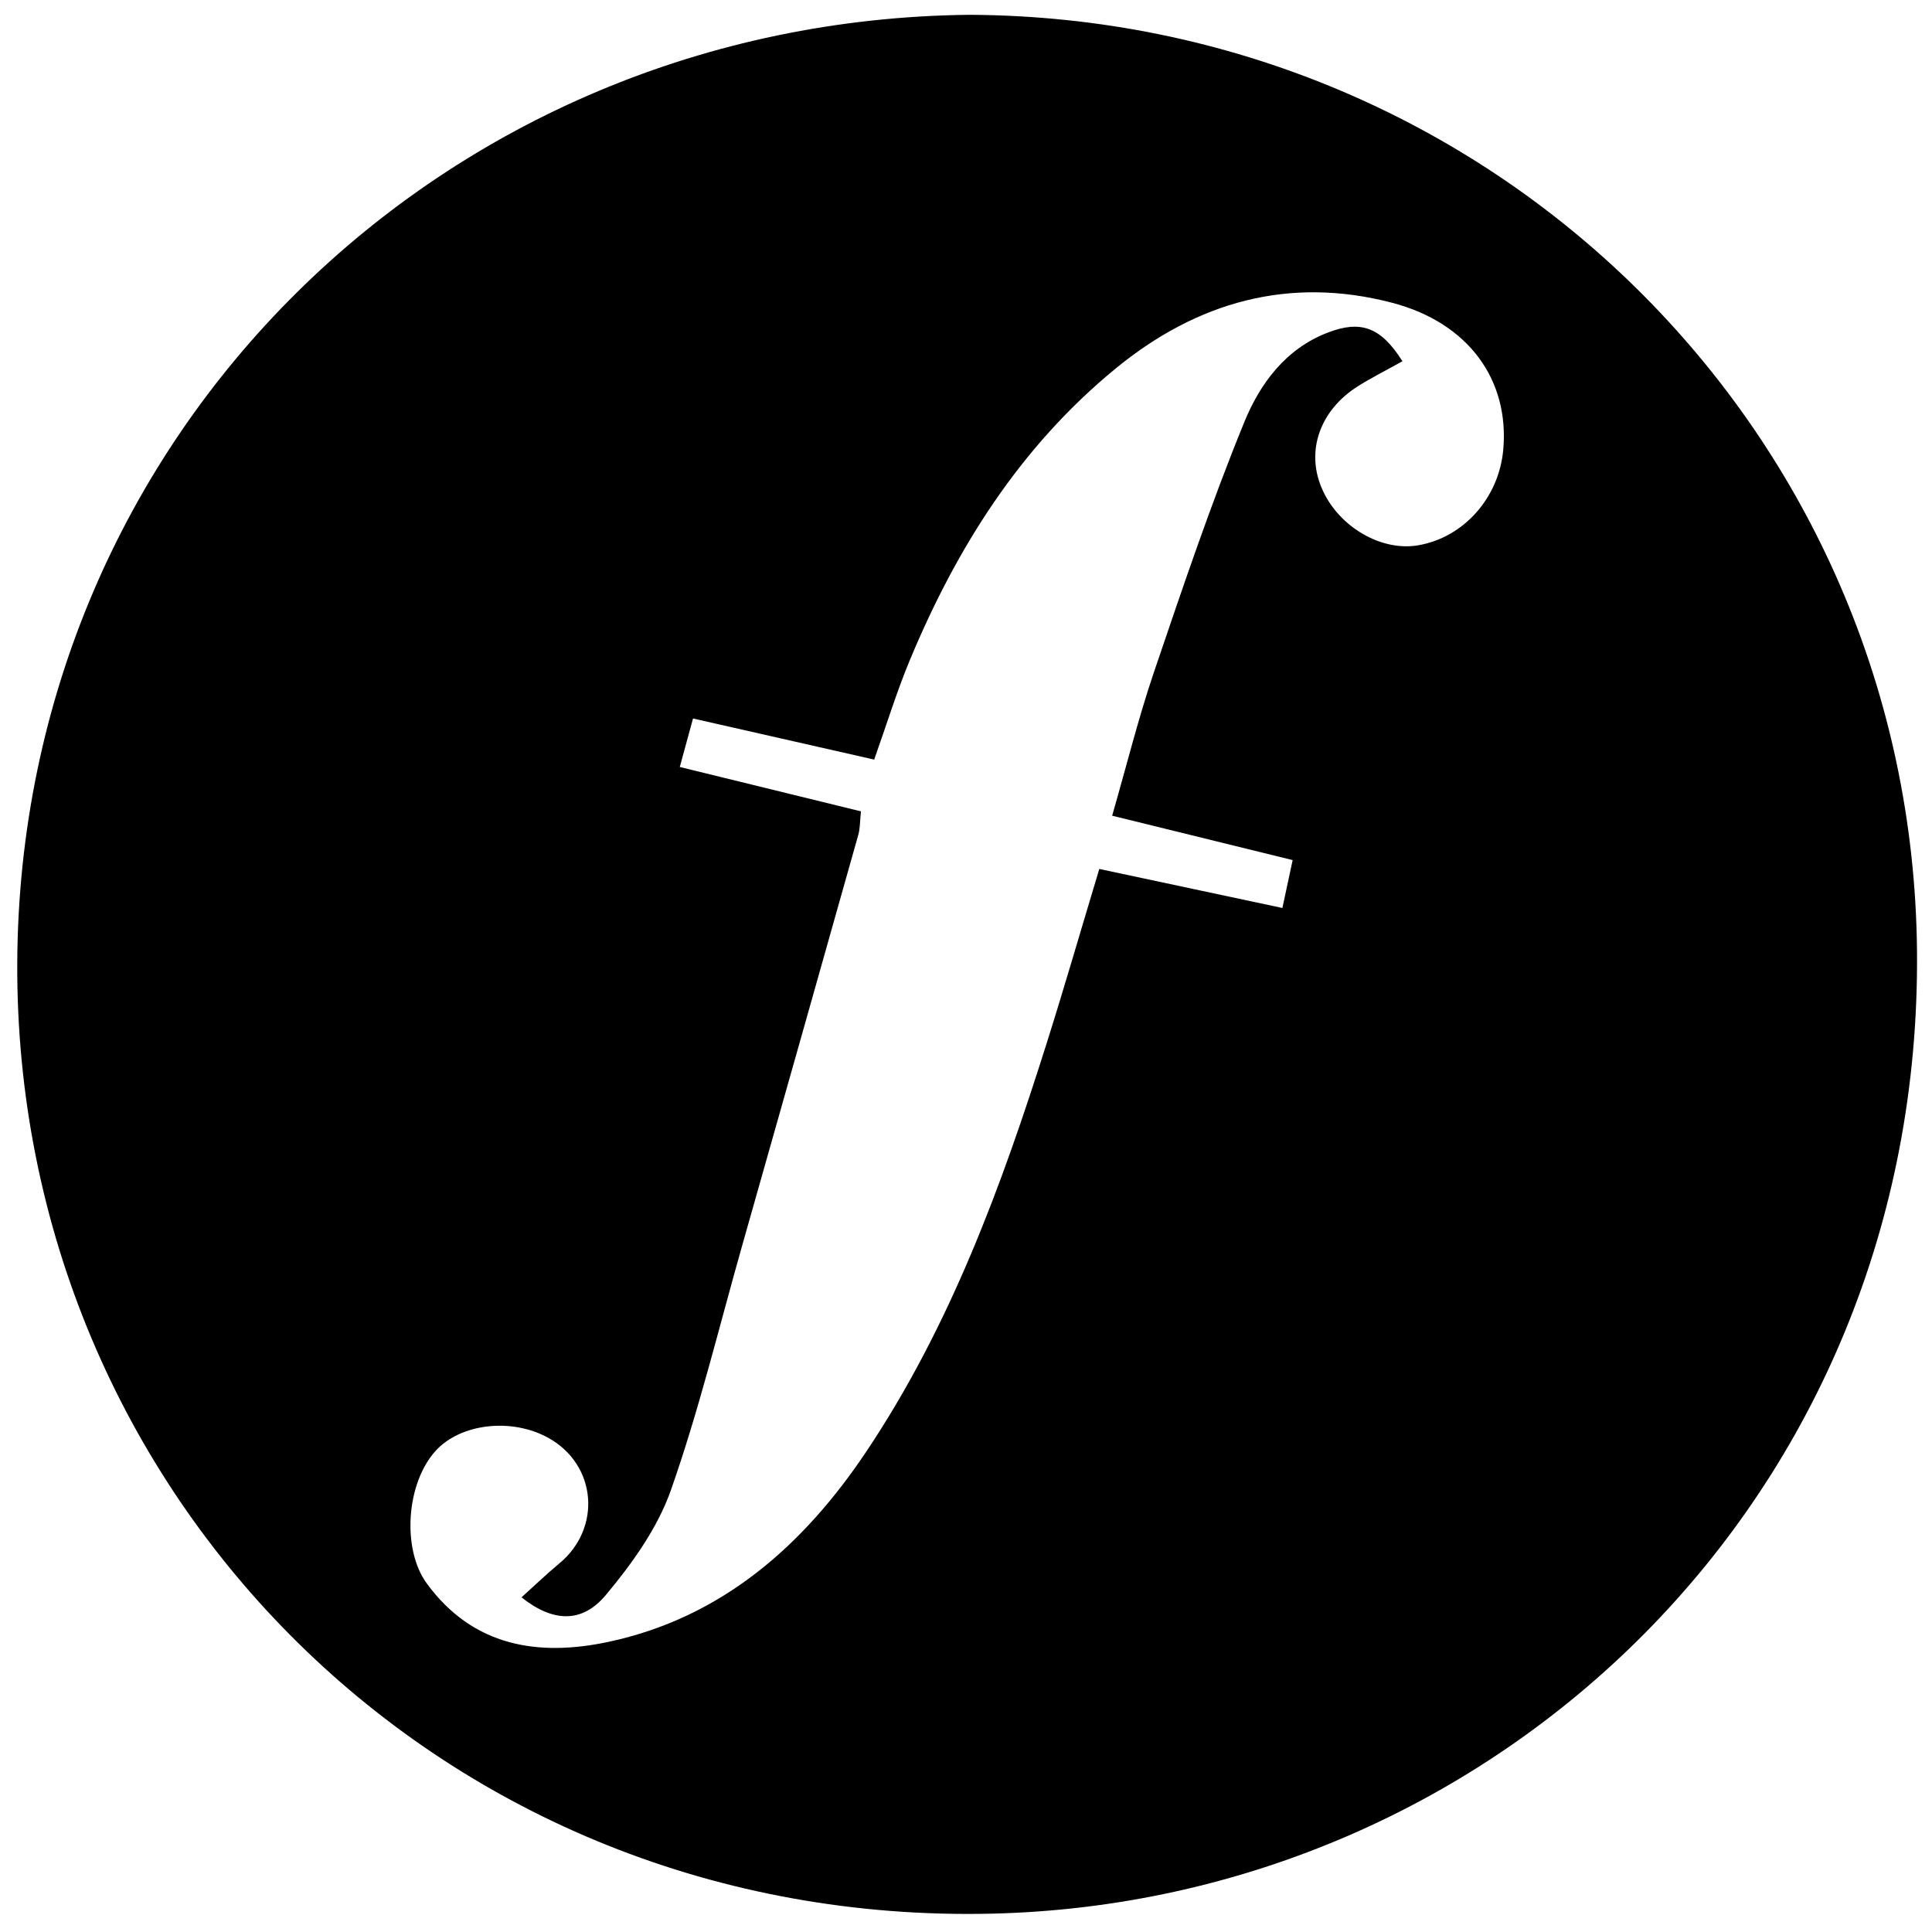 <?xml version="1.0" encoding="iso-8859-1"?>
<!-- Generator: Adobe Illustrator 19.0.0, SVG Export Plug-In . SVG Version: 6.00 Build 0)  -->
<svg version="1.1" id="Layer_1" xmlns="http://www.w3.org/2000/svg" xmlns:xlink="http://www.w3.org/1999/xlink" x="0px" y="0px"
	 viewBox="0 0 2000 2000" style="enable-background:new 0 0 2000 2000;" xml:space="preserve">
<path d="M1003.083,15.331c540.143,2.293,976.325,430.859,981.386,969.034c5.32,565.762-436.19,984.322-957.498,996.636
	C458.339,1994.433,15.279,1547.399,17.867,996.817C20.443,448.679,458.79,21.228,1003.083,15.331z M1451.787,373.958
	c-17.03,9.486-31.612,16.838-45.414,25.441c-40.732,25.391-55.319,68.69-37.071,108.337c17.569,38.173,60.712,63.096,98.358,56.82
	c47.218-7.872,83.935-48.877,88.479-98.814c6.582-72.333-35.855-131.609-115.056-152.322
	c-106.565-27.87-202.071-0.916-286.217,68.097c-98.934,81.142-164.899,185.979-213.371,302.715
	c-13.275,31.97-23.45,65.226-36.537,102.087c-62.001-14.066-123.774-28.081-187.552-42.551c-4.857,17.798-8.727,31.977-13.7,50.197
	c64.154,15.716,125.376,30.714,187.561,45.948c-1.119,10.51-0.879,17.624-2.717,24.152
	c-39.988,141.983-80.159,283.914-120.401,425.825c-23.924,84.367-44.559,169.902-73.561,252.492
	c-13.848,39.436-40.214,76.182-67.401,108.724c-24.784,29.665-54.899,28.204-87.33,2.462c13.506-12.163,25.884-24.122,39.102-35.068
	c44.252-36.646,38.729-102.228-11.212-129.968c-38.032-21.125-90.871-15.085-116.771,13.349
	c-30.484,33.466-35.172,101.712-9.217,137.251c47.952,65.659,115.816,75.916,188.027,60.538
	c117.626-25.049,202.014-99.944,266.85-196.765c86.977-129.884,140.31-275.428,187.031-423.458
	c18.35-58.141,35.286-116.728,54.31-179.904c63.66,13.566,125.361,26.714,189.541,40.391c4.263-19.875,7.299-34.034,10.632-49.574
	c-64.904-15.961-125.174-30.783-186.856-45.952c15.325-53.153,27.333-101.758,43.391-148.985
	c29.513-86.799,58.785-173.861,93.476-258.637c16.176-39.528,42.66-75.853,86.736-92.635
	C1408.171,331.483,1429.214,338.024,1451.787,373.958z"/>
</svg>

